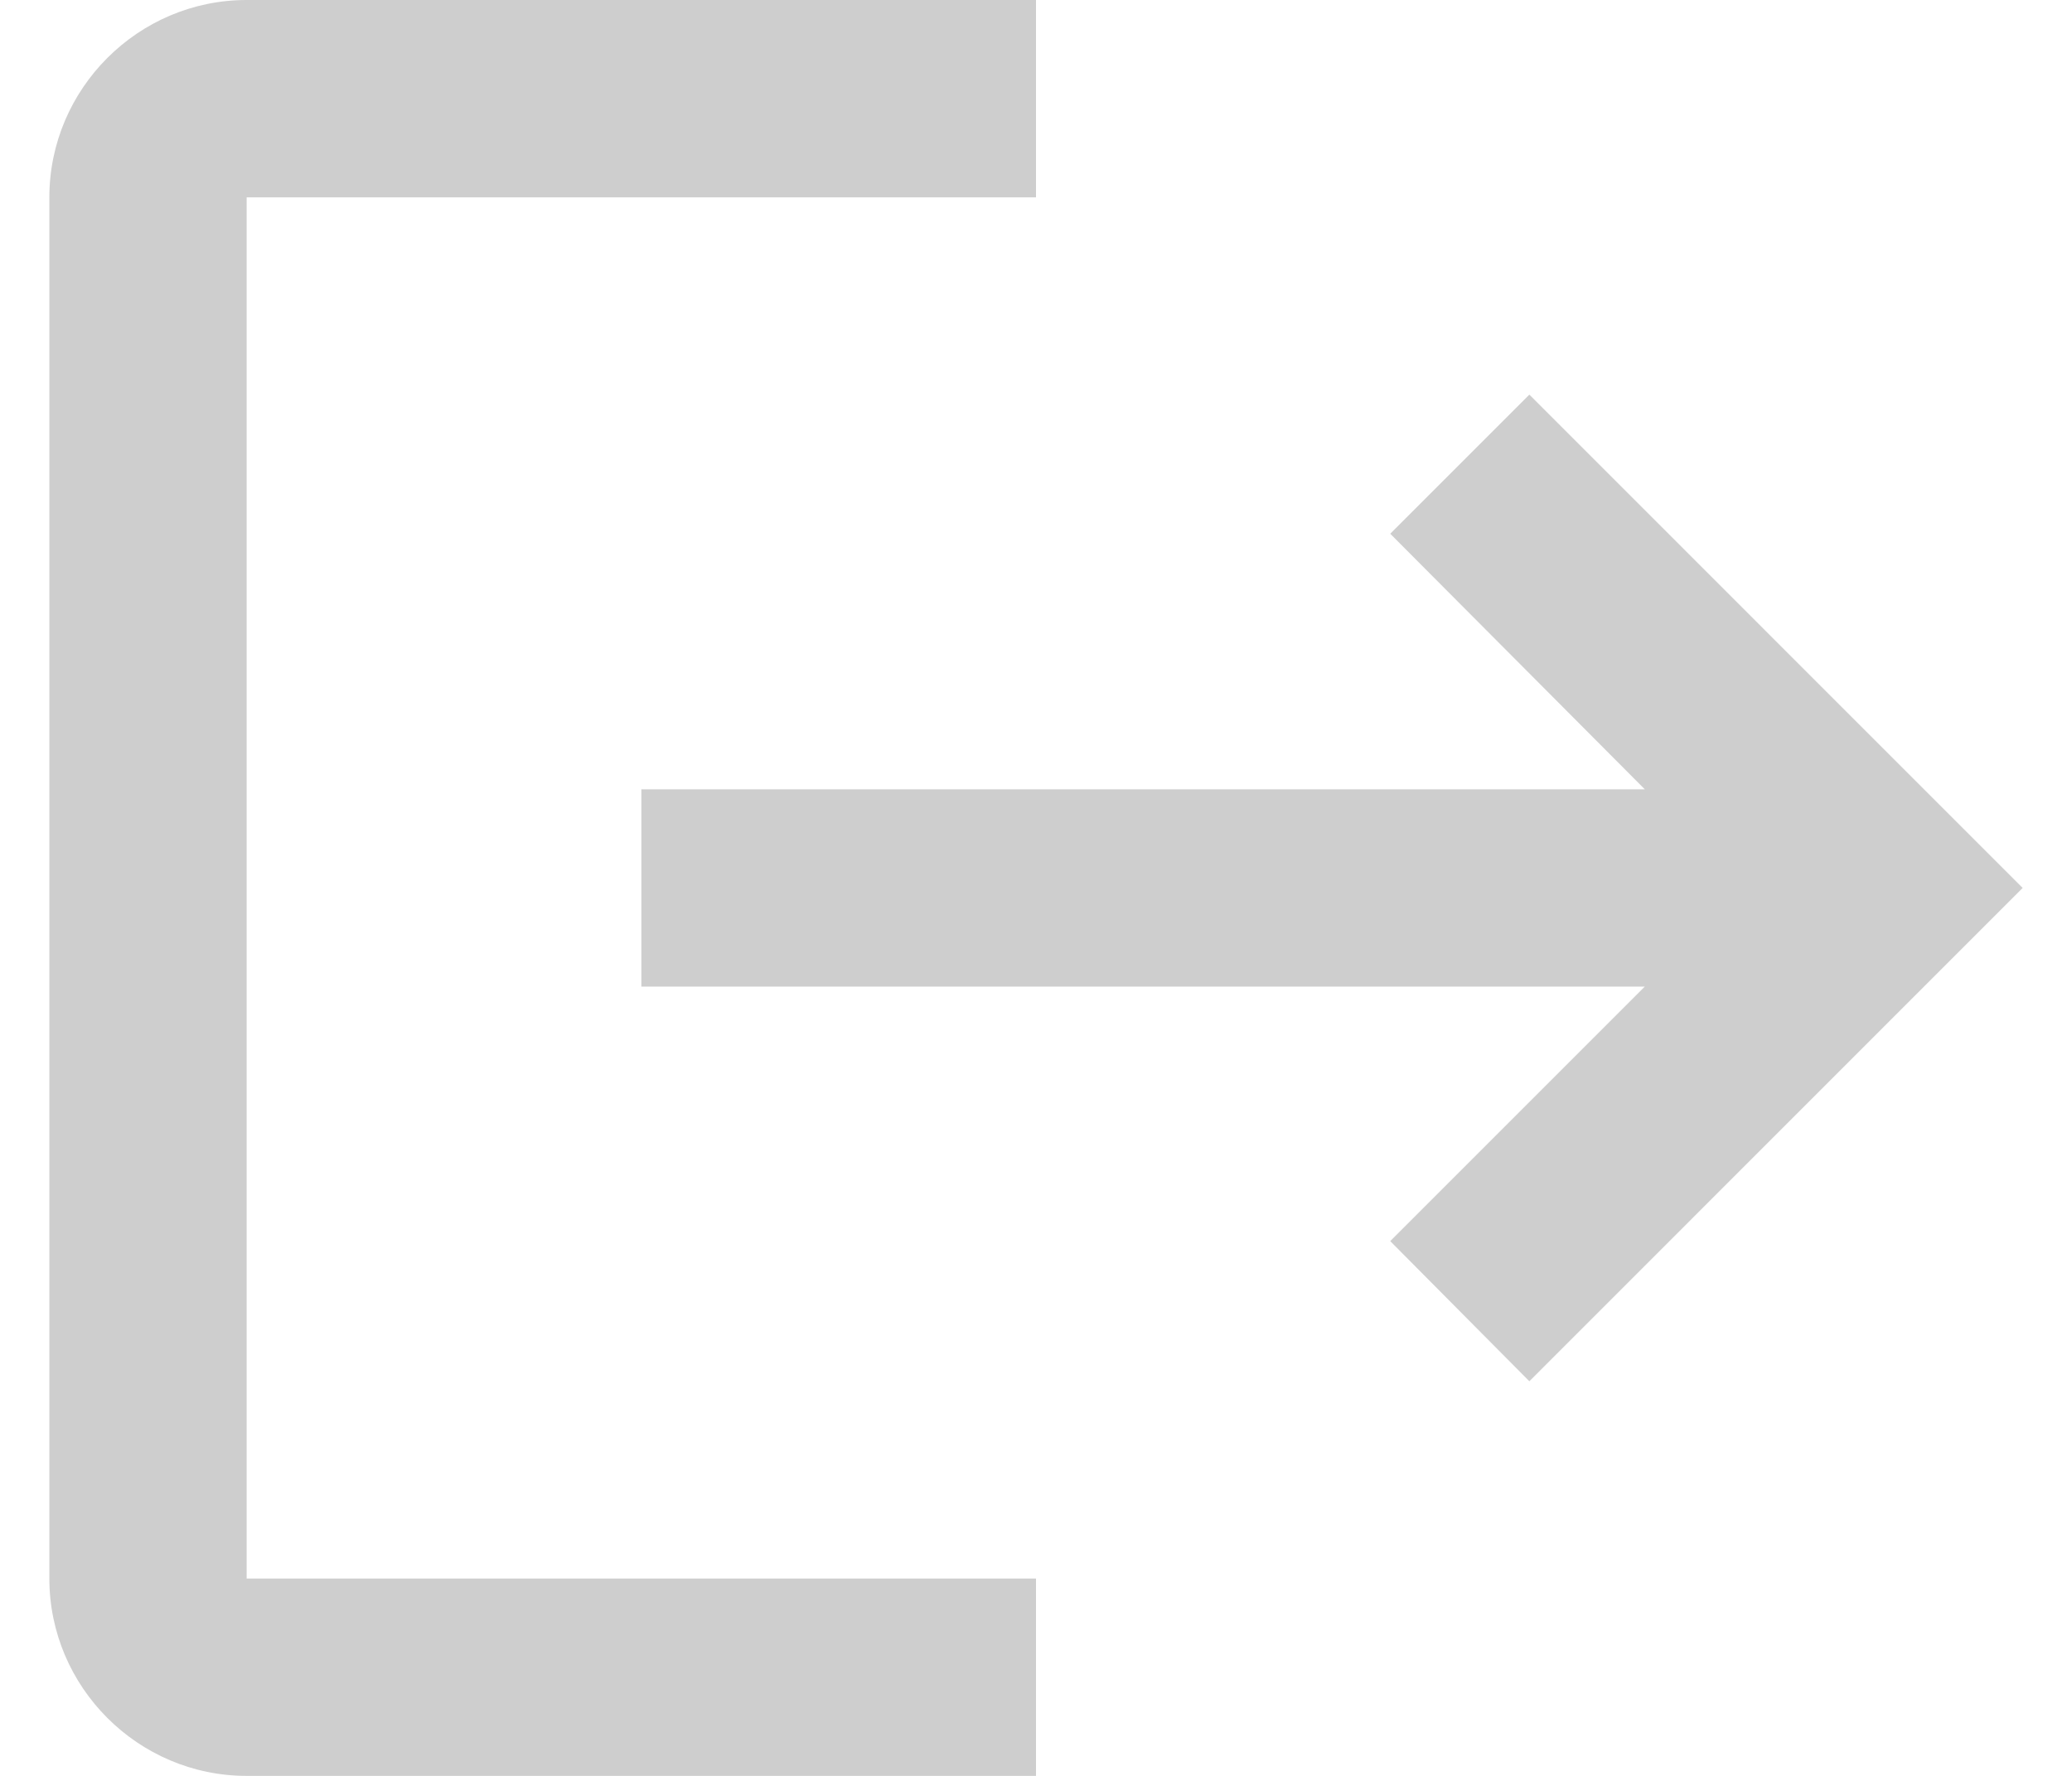 <svg width="28" height="24" viewBox="0 0 28 24" fill="none" xmlns="http://www.w3.org/2000/svg">
<path d="M20.667 5.333L18.787 7.213L22.227 10.667H8.667V13.333H22.227L18.787 16.773L20.667 18.667L27.333 12L20.667 5.333ZM3.333 2.667H14V0H3.333C1.867 0 0.667 1.2 0.667 2.667V21.333C0.667 22.8 1.867 24 3.333 24H14V21.333H3.333V2.667Z" fill="#CECECE"/>
</svg>

